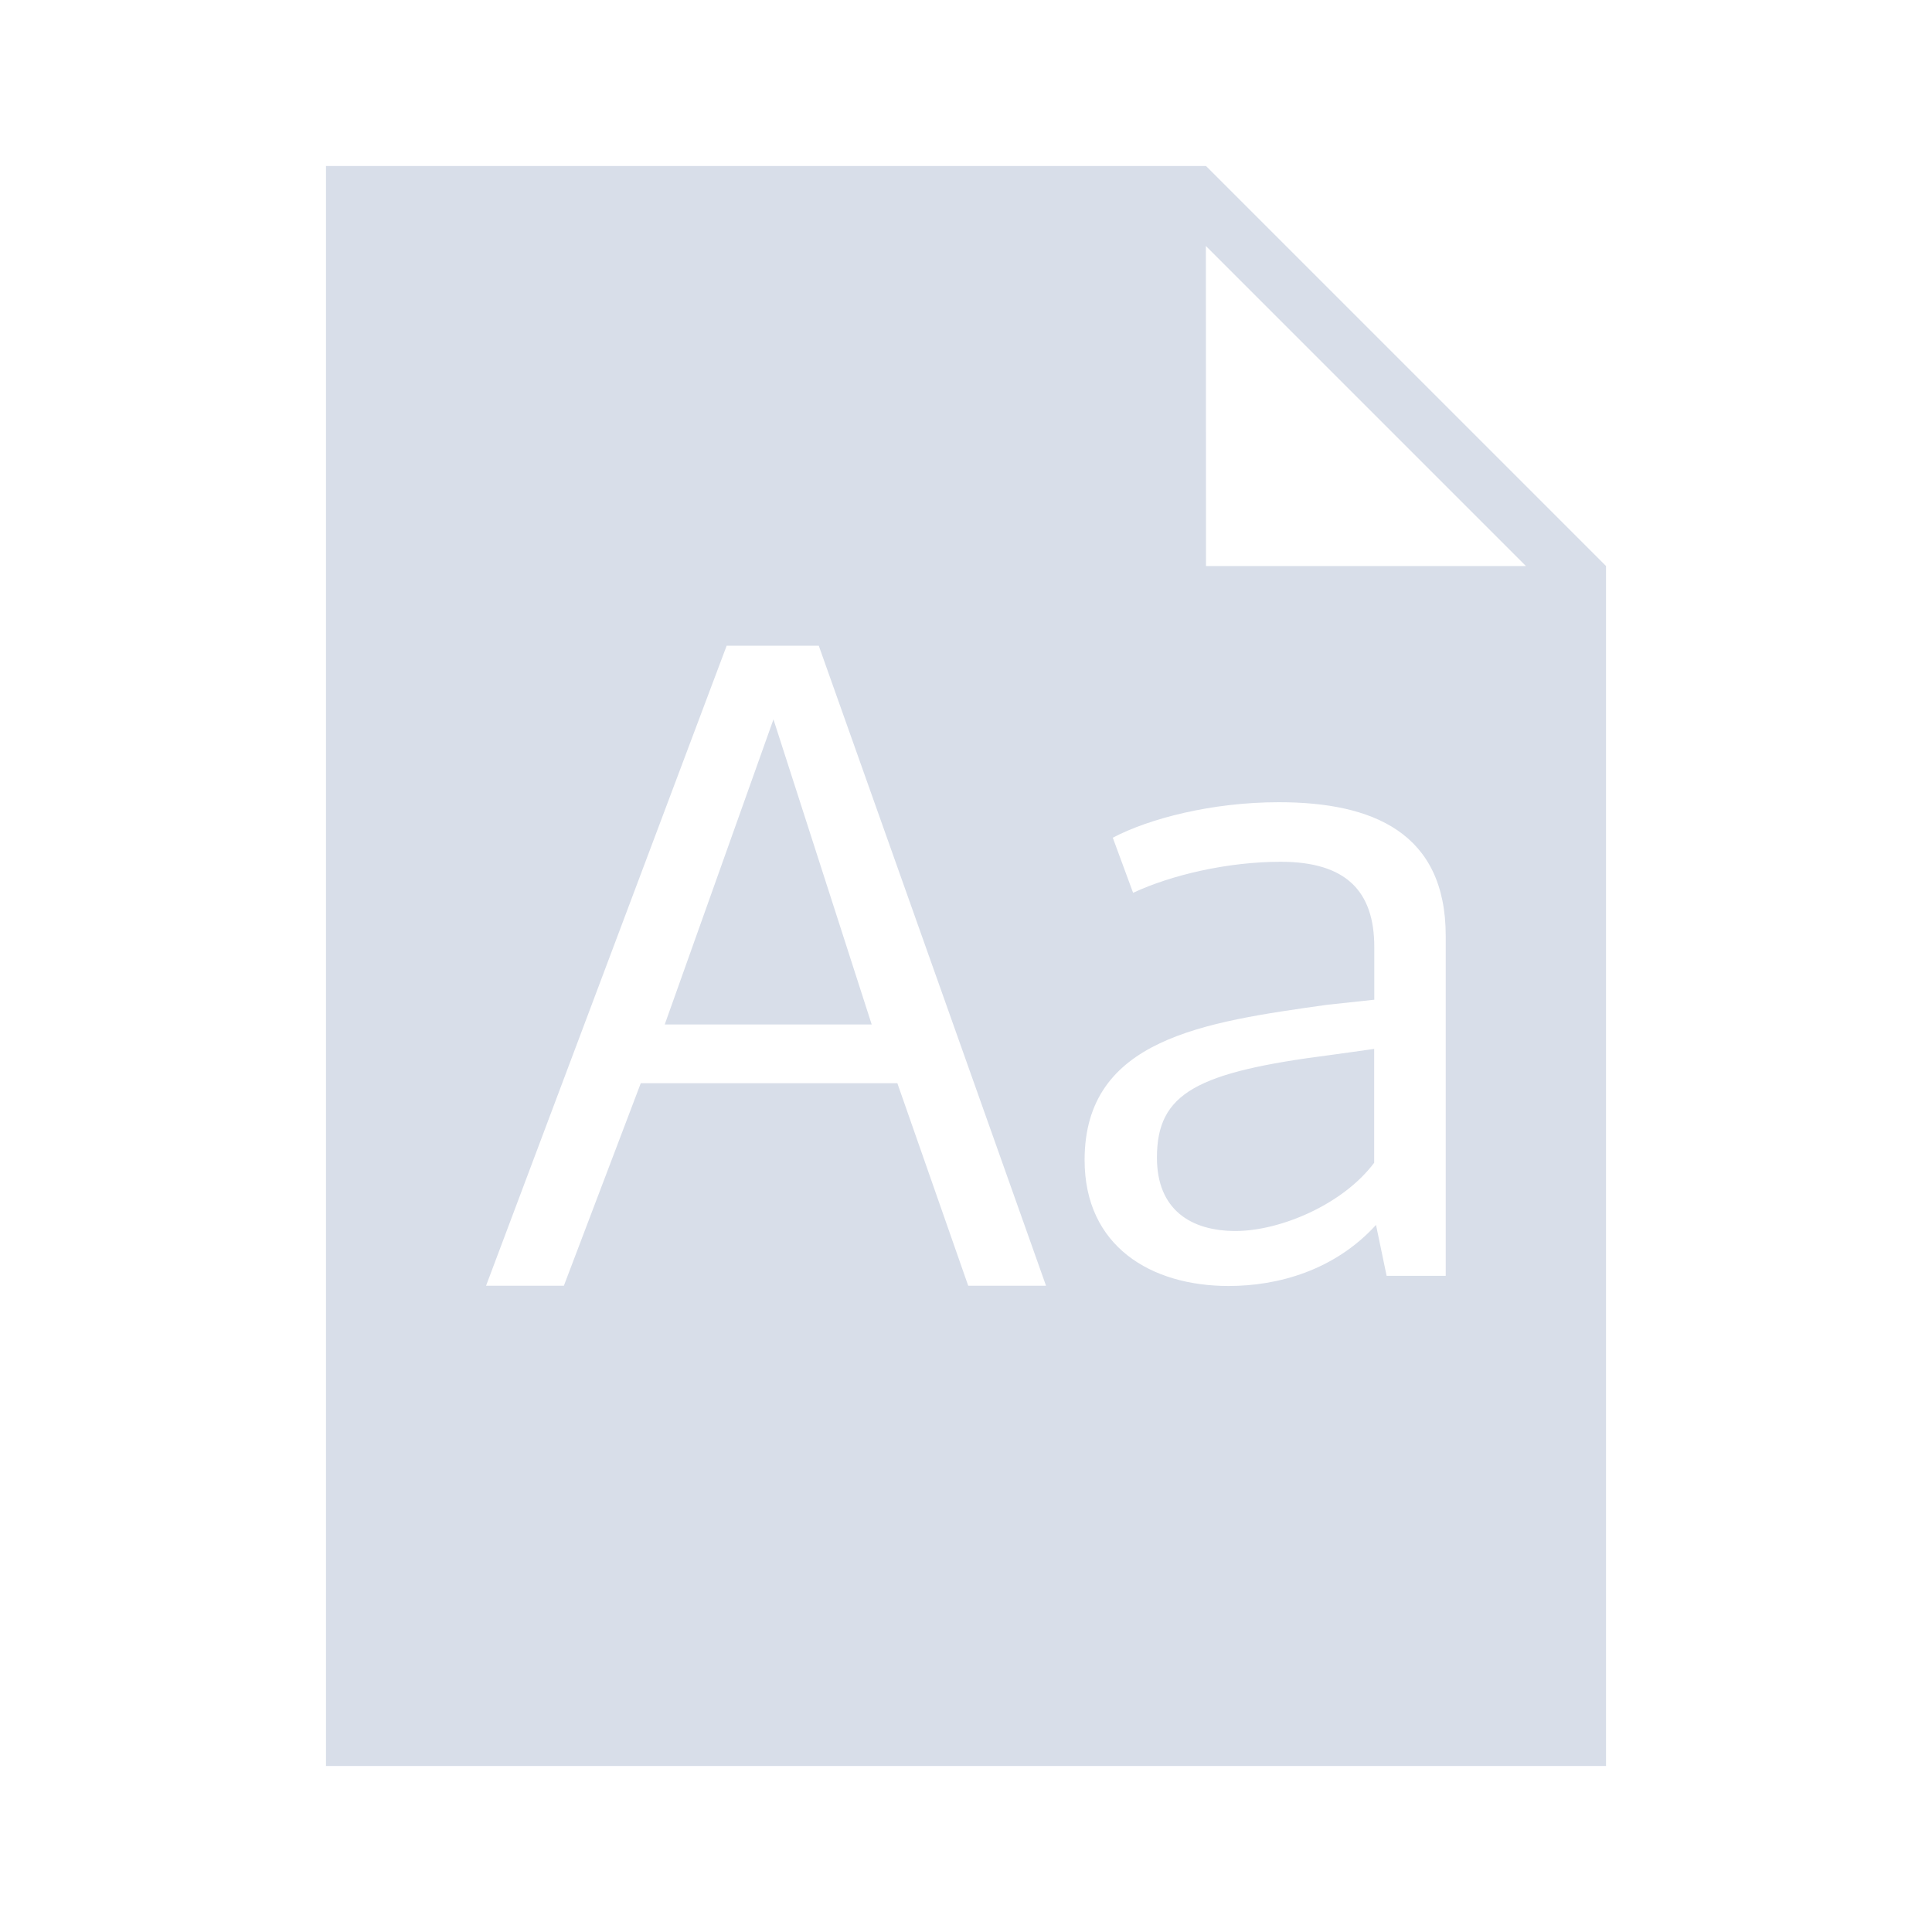 <?xml version="1.0" encoding="UTF-8" standalone="no"?>
<svg
   width="64"
   height="64"
   version="1.1"
   viewBox="0 0 16.933 16.933"
   id="svg7"
   sodipodi:docname="kfontview.svg"
   inkscape:version="1.4.2 (ebf0e940d0, 2025-05-08)"
   xmlns:inkscape="http://www.inkscape.org/namespaces/inkscape"
   xmlns:sodipodi="http://sodipodi.sourceforge.net/DTD/sodipodi-0.dtd"
   xmlns="http://www.w3.org/2000/svg"
   xmlns:svg="http://www.w3.org/2000/svg"
   xmlns:rdf="http://www.w3.org/1999/02/22-rdf-syntax-ns#"
   xmlns:cc="http://creativecommons.org/ns#"
   xmlns:dc="http://purl.org/dc/elements/1.1/">
  <sodipodi:namedview
     id="namedview7"
     pagecolor="#9c4444"
     bordercolor="#000000"
     borderopacity="0.25"
     inkscape:showpageshadow="2"
     inkscape:pageopacity="0.0"
     inkscape:pagecheckerboard="0"
     inkscape:deskcolor="#d1d1d1"
     inkscape:zoom="5.6568543"
     inkscape:cx="80.875338"
     inkscape:cy="24.218407"
     inkscape:window-width="2560"
     inkscape:window-height="1392"
     inkscape:window-x="0"
     inkscape:window-y="0"
     inkscape:window-maximized="1"
     inkscape:current-layer="svg7"
     showgrid="true">
    <inkscape:grid
       id="grid1"
       units="px"
       originx="0"
       originy="0"
       spacingx="0.265"
       spacingy="0.265"
       empcolor="#0099e5"
       empopacity="0.302"
       color="#0099e5"
       opacity="0.149"
       empspacing="5"
       enabled="true"
       visible="true" />
  </sodipodi:namedview>
  <defs
     id="defs2">
    <style
       id="current-color-scheme"
       type="text/css">.ColorScheme-Text {color:#d8dee9} .ColorScheme-Highlight {color:#3b4252}</style>
  </defs>
  <path
     id="path6"
     d="M 2.857,1.455 V 15.478 H 14.076 V 4.961 l -3.506,-3.506 z m 7.712,0.701 2.805,2.805 H 10.57 Z M 6.369,5.659 h 0.807 l 1.992,5.61 h -0.682 L 7.865,9.494 h -2.249 l -0.674,1.775 h -0.682 z m 0.41,0.646 -0.953,2.674 h 1.814 z m 4.429,0.726 c 0.82,0 1.463,0.264 1.463,1.172 v 2.979 h -0.518 l -0.093,-0.446 c -0.364,0.399 -0.859,0.535 -1.292,0.535 -0.681,0 -1.262,-0.348 -1.262,-1.104 0,-1.066 1.052,-1.209 2.121,-1.36 l 0.418,-0.045 v -0.461 c 0,-0.491 -0.248,-0.748 -0.821,-0.748 -0.457,0 -0.952,0.113 -1.293,0.272 L 9.753,7.342 C 10.07,7.175 10.62,7.031 11.208,7.031 Z m 0.836,2.162 c 0,0 -0.372,0.053 -0.379,0.053 -1.177,0.151 -1.525,0.333 -1.525,0.9 0,0.454 0.294,0.643 0.689,0.643 0.395,0 0.944,-0.235 1.215,-0.598 z"
     style="fill:currentColor;stroke-width:0.351"
     class="ColorScheme-Text" />
</svg>
